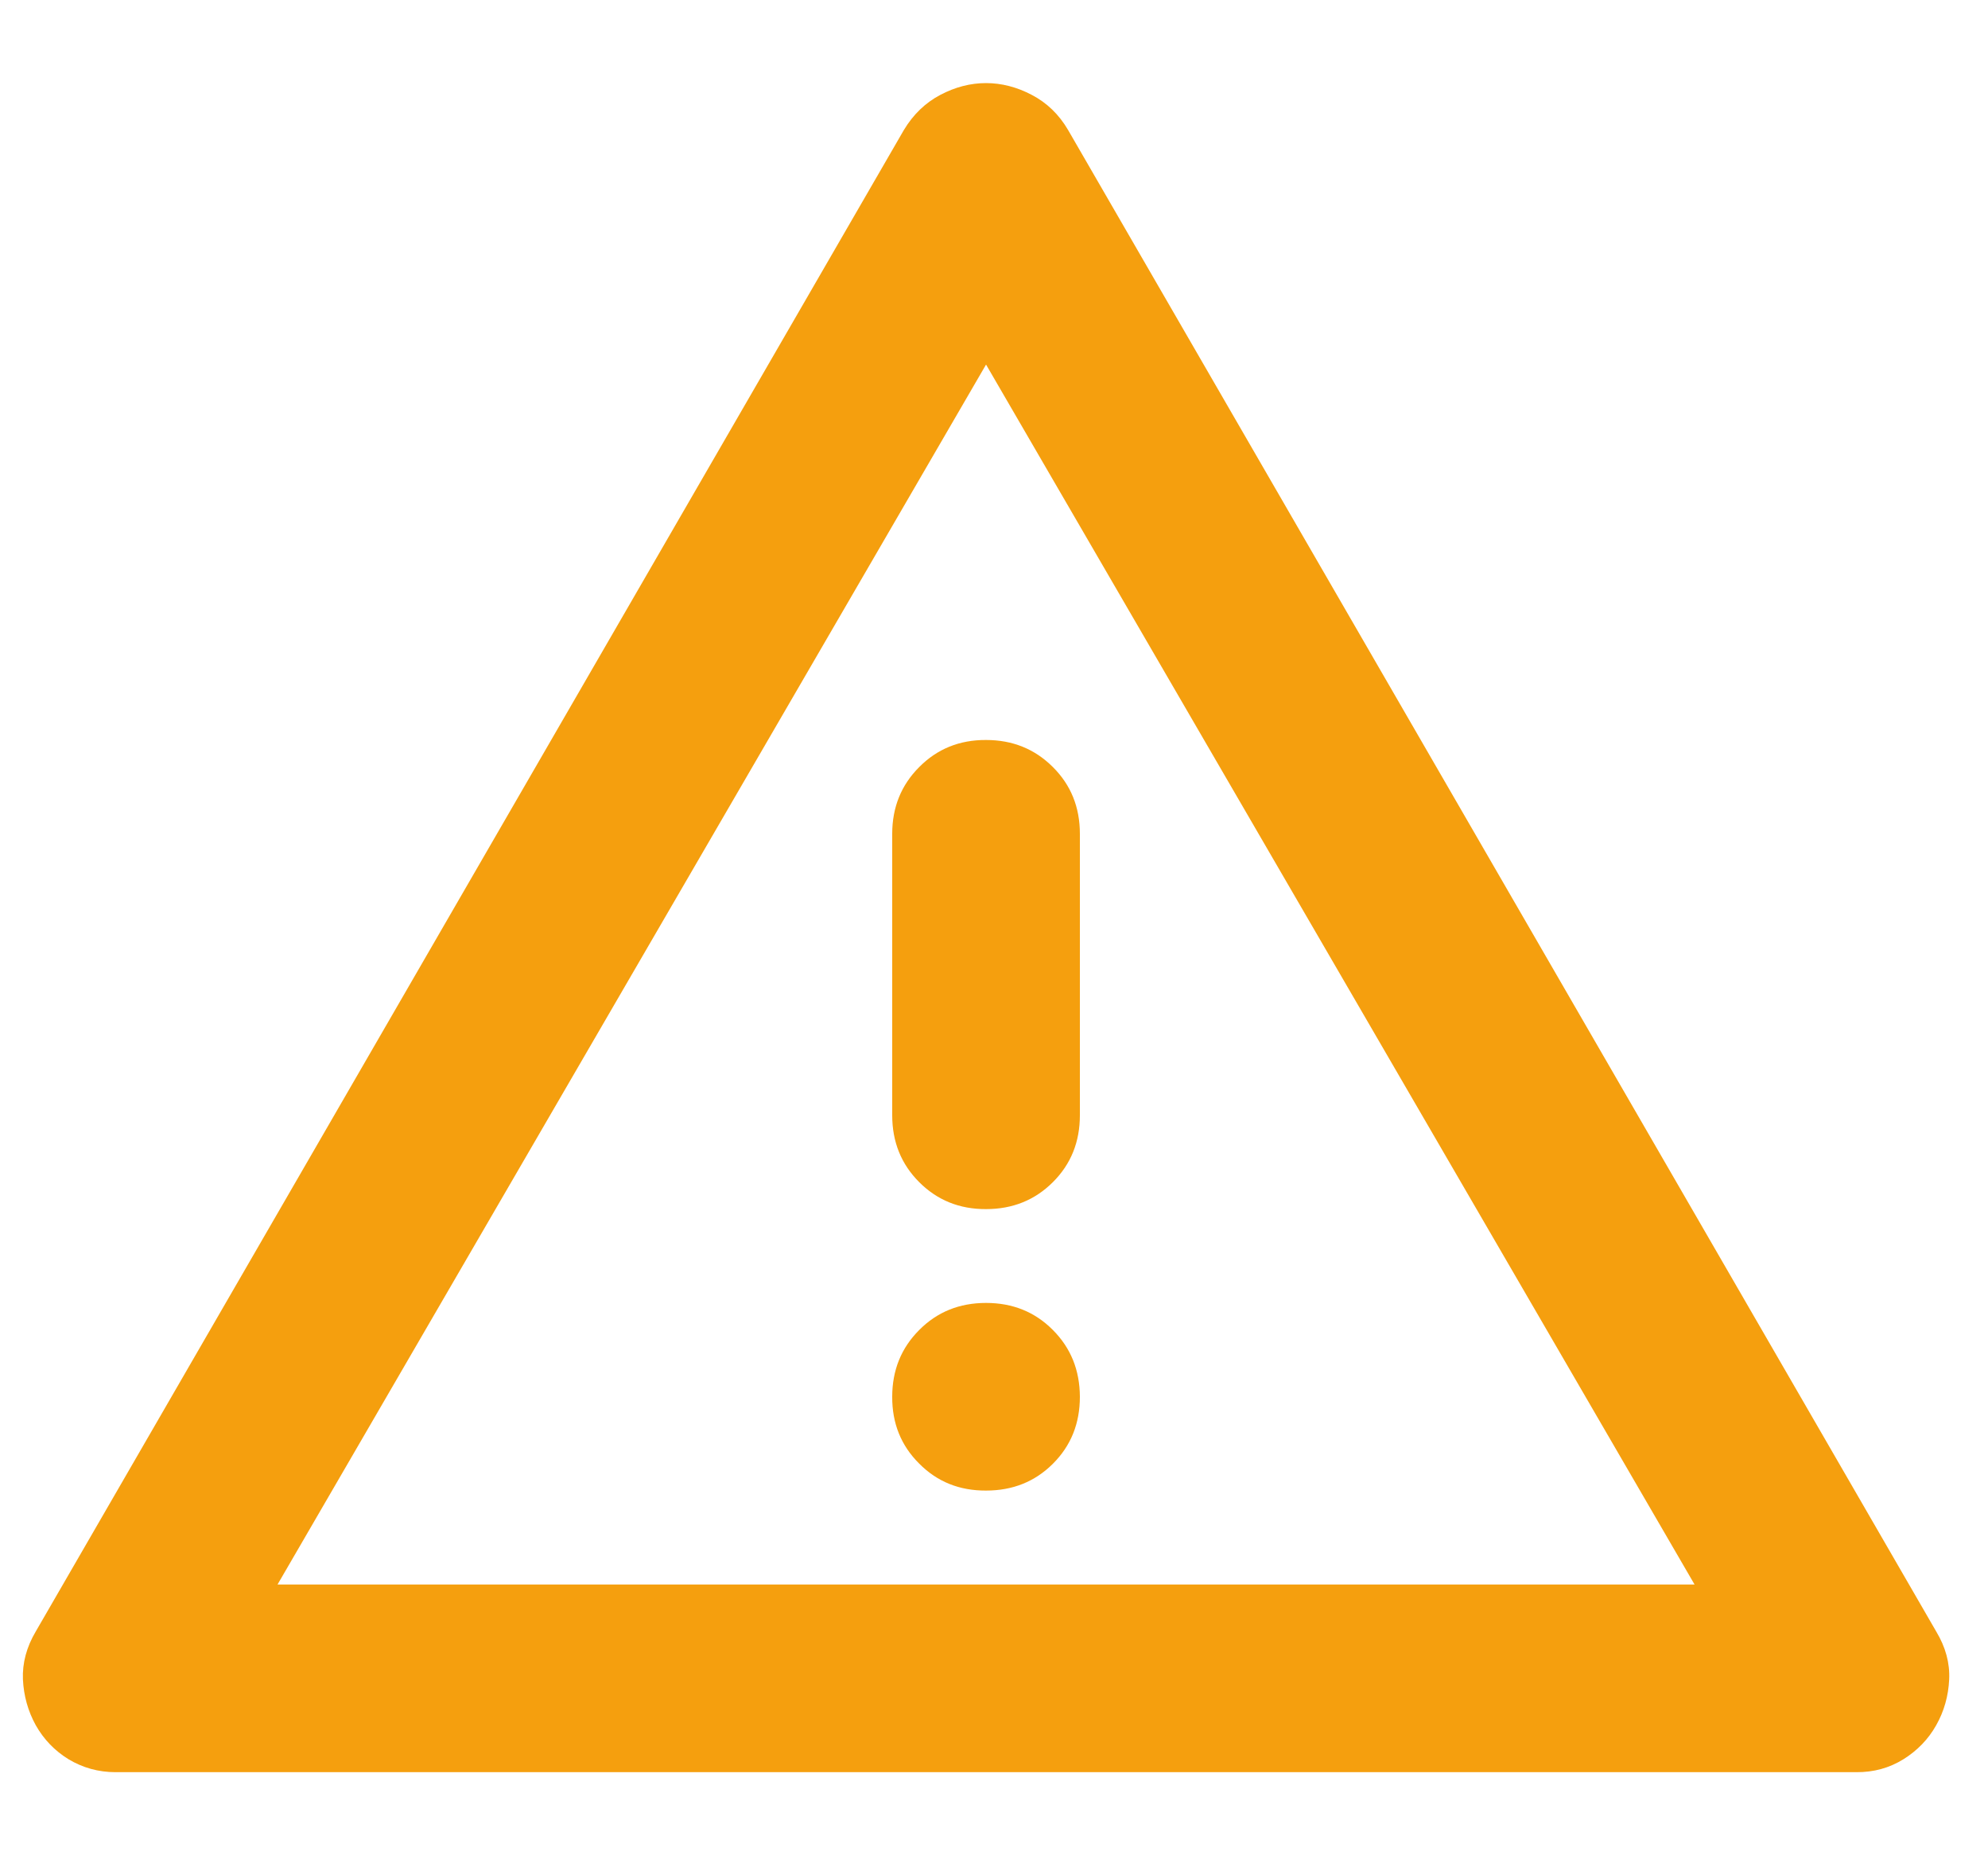 <svg width="15" height="14" viewBox="0 0 15 14" fill="none" xmlns="http://www.w3.org/2000/svg">
<path d="M0.872 13.373C0.743 13.373 0.625 13.34 0.518 13.276C0.412 13.211 0.33 13.125 0.27 13.019C0.211 12.912 0.179 12.797 0.173 12.673C0.168 12.55 0.2 12.429 0.27 12.311L6.82 0.981C6.891 0.863 6.983 0.775 7.095 0.716C7.207 0.657 7.322 0.627 7.44 0.627C7.557 0.627 7.673 0.657 7.785 0.716C7.898 0.775 7.99 0.863 8.059 0.981L14.609 12.311C14.68 12.429 14.713 12.55 14.707 12.674C14.701 12.798 14.669 12.913 14.609 13.019C14.55 13.124 14.467 13.21 14.361 13.276C14.256 13.341 14.138 13.374 14.007 13.373H0.872ZM2.094 11.957H12.786L7.44 2.751L2.094 11.957ZM7.44 11.248C7.641 11.248 7.809 11.181 7.945 11.045C8.081 10.909 8.148 10.741 8.148 10.54C8.147 10.34 8.08 10.172 7.944 10.036C7.809 9.9 7.641 9.832 7.44 9.832C7.239 9.832 7.071 9.9 6.936 10.036C6.8 10.172 6.732 10.34 6.732 10.54C6.731 10.741 6.799 10.909 6.936 11.045C7.072 11.182 7.24 11.249 7.44 11.248ZM7.44 9.124C7.641 9.124 7.809 9.056 7.945 8.92C8.081 8.784 8.148 8.616 8.148 8.416V6.292C8.148 6.091 8.08 5.923 7.944 5.788C7.808 5.652 7.64 5.584 7.44 5.584C7.24 5.583 7.072 5.651 6.936 5.788C6.8 5.924 6.732 6.092 6.732 6.292V8.416C6.732 8.617 6.8 8.785 6.936 8.921C7.072 9.057 7.24 9.125 7.44 9.124Z" fill="#F59F0E"/>
</svg>
